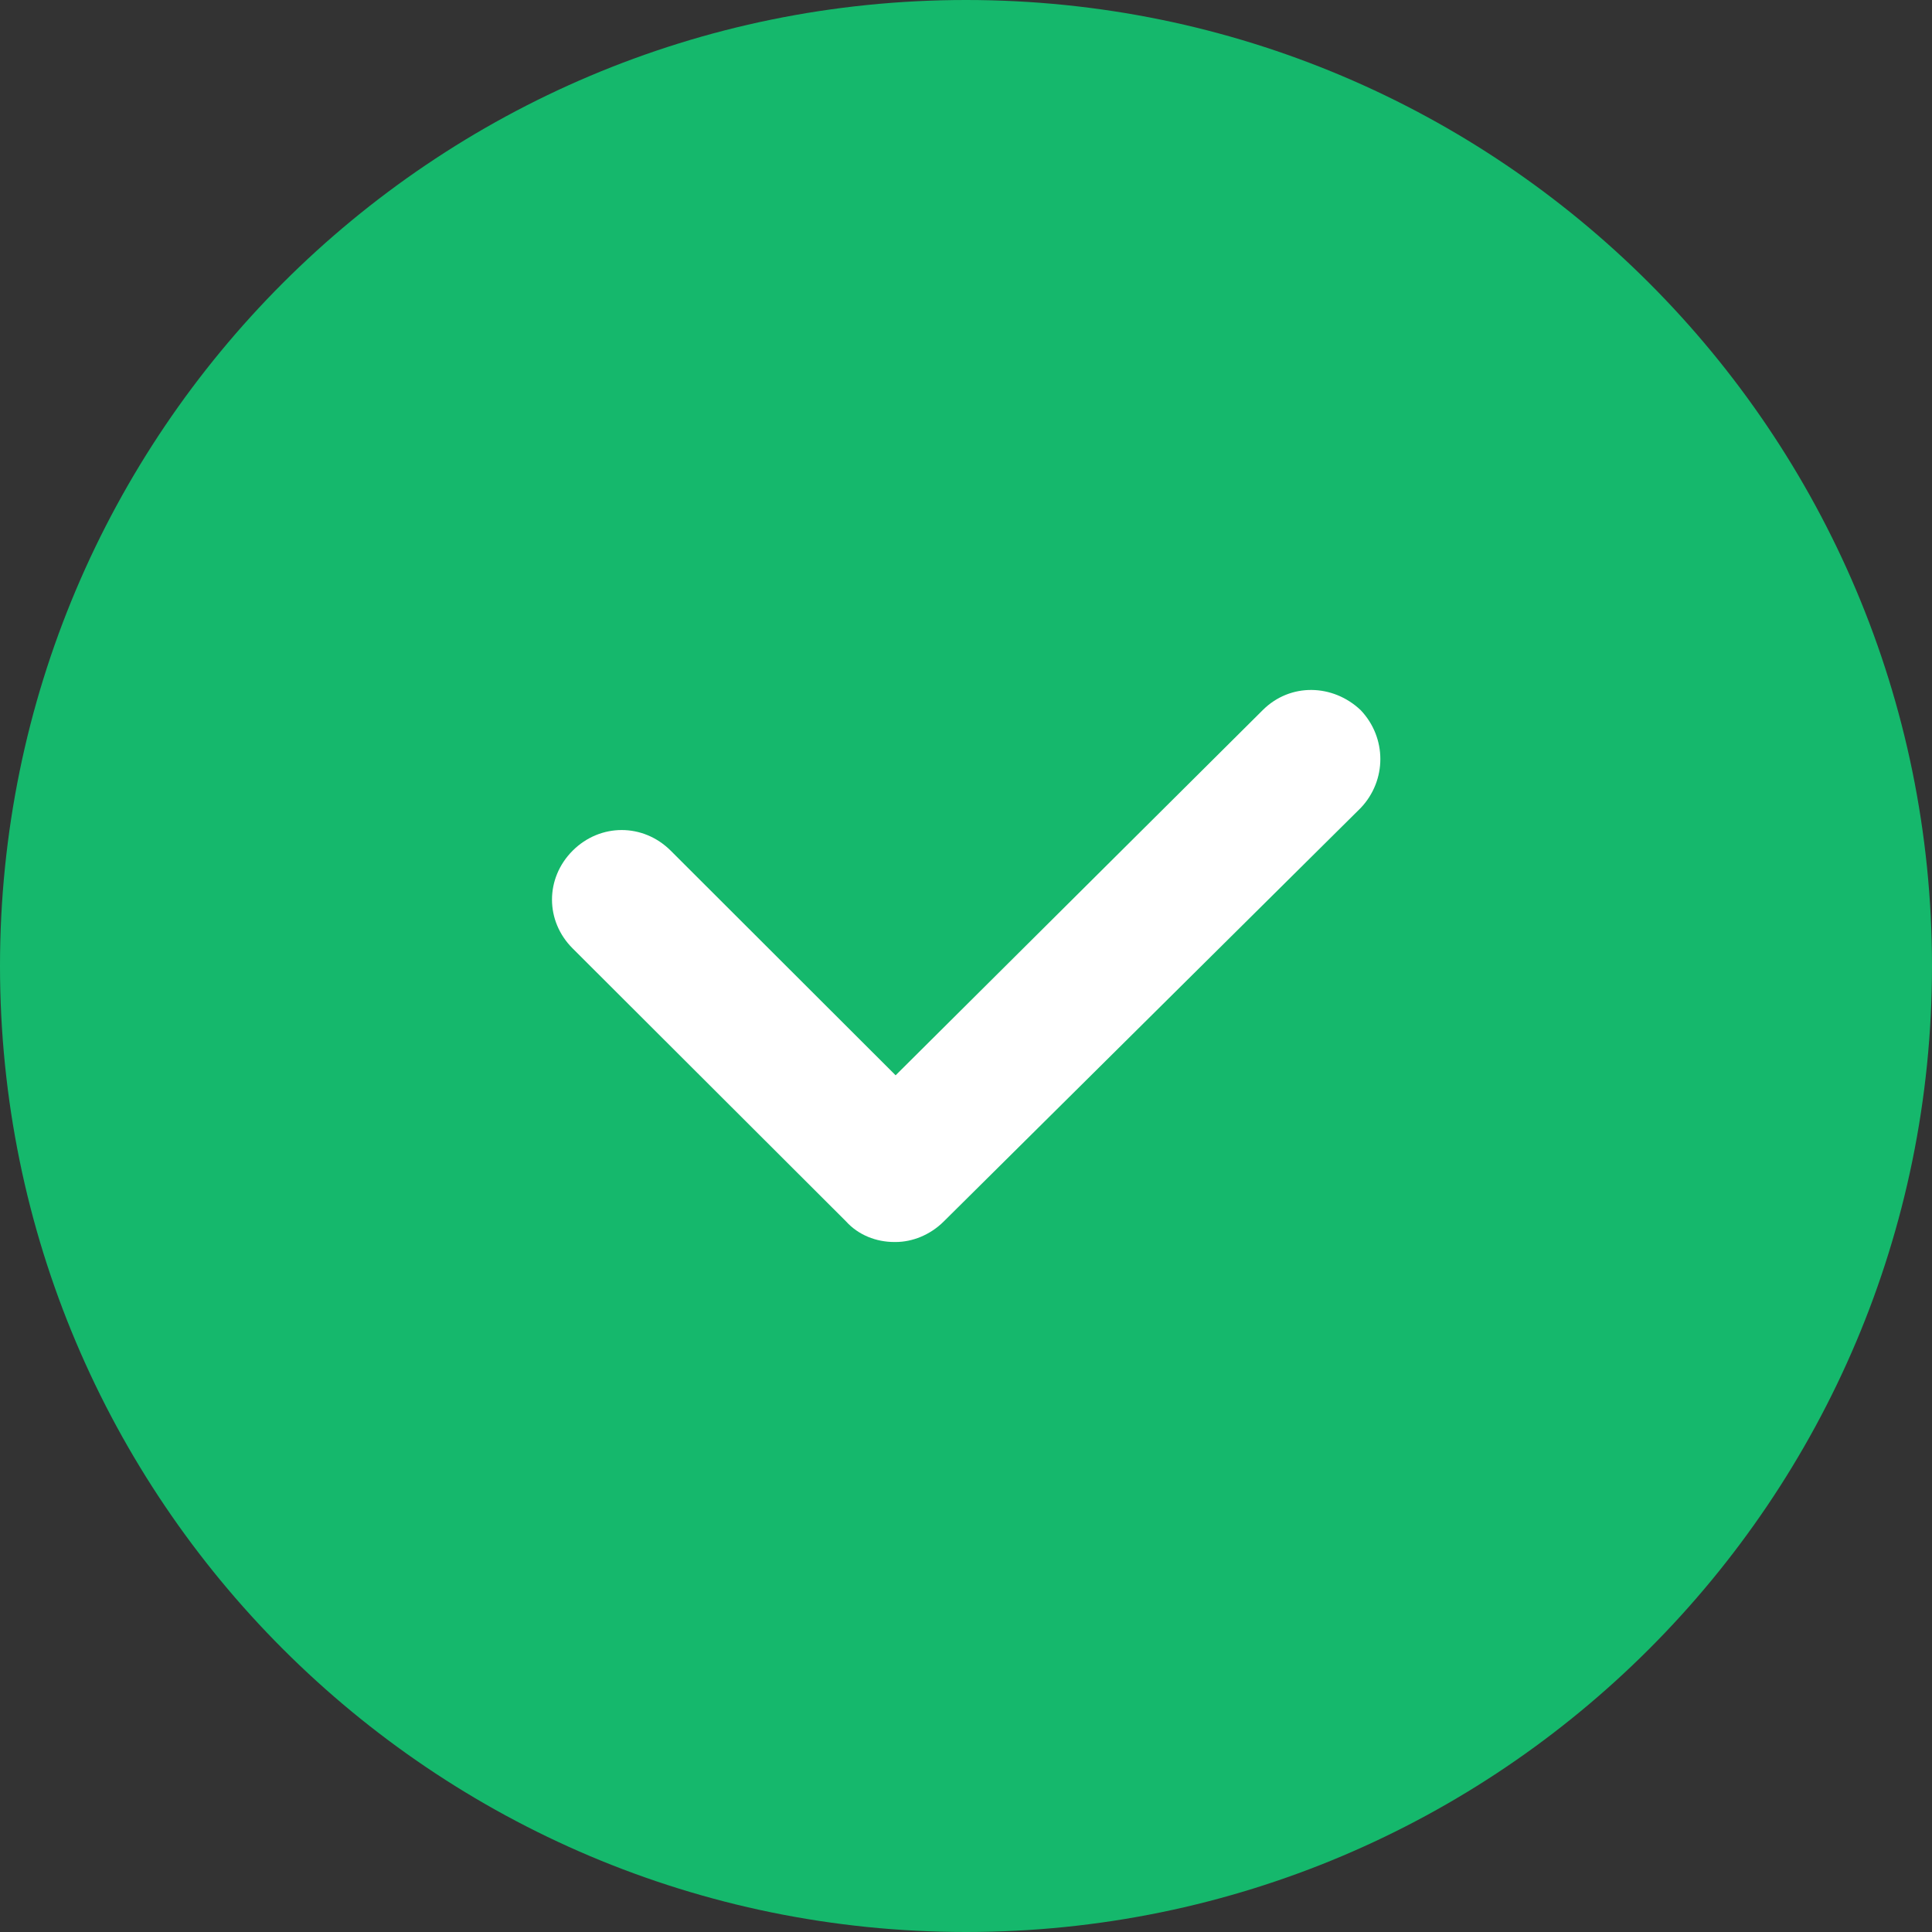 <svg width="14" height="14" viewBox="0 0 14 14" fill="none" xmlns="http://www.w3.org/2000/svg">
<rect x="0" y="0" width="14" height="14" fill="#333333" stroke="none"/>
<g clip-path="url(#clip0_1451_228)">
<path d="M7 14C10.866 14 14 10.866 14 7C14 3.134 10.866 0 7 0C3.134 0 0 3.134 0 7C0 10.866 3.134 14 7 14Z" fill="#15B86C"/>
<path d="M6.48 9C6.35 9 6.22 8.95 6.13 8.85L4.15 6.873C3.95 6.674 3.95 6.364 4.15 6.164C4.35 5.965 4.66 5.965 4.86 6.164L6.49 7.792L9.15 5.146C9.35 4.946 9.66 4.956 9.86 5.146C10.05 5.346 10.05 5.655 9.86 5.855L6.84 8.85C6.74 8.95 6.61 9 6.49 9H6.48Z" fill="white"/>
</g>
<defs>
<clipPath id="clip0_1451_228">
<rect width="14" height="14" fill="white"/>
</clipPath>
</defs>
</svg>
